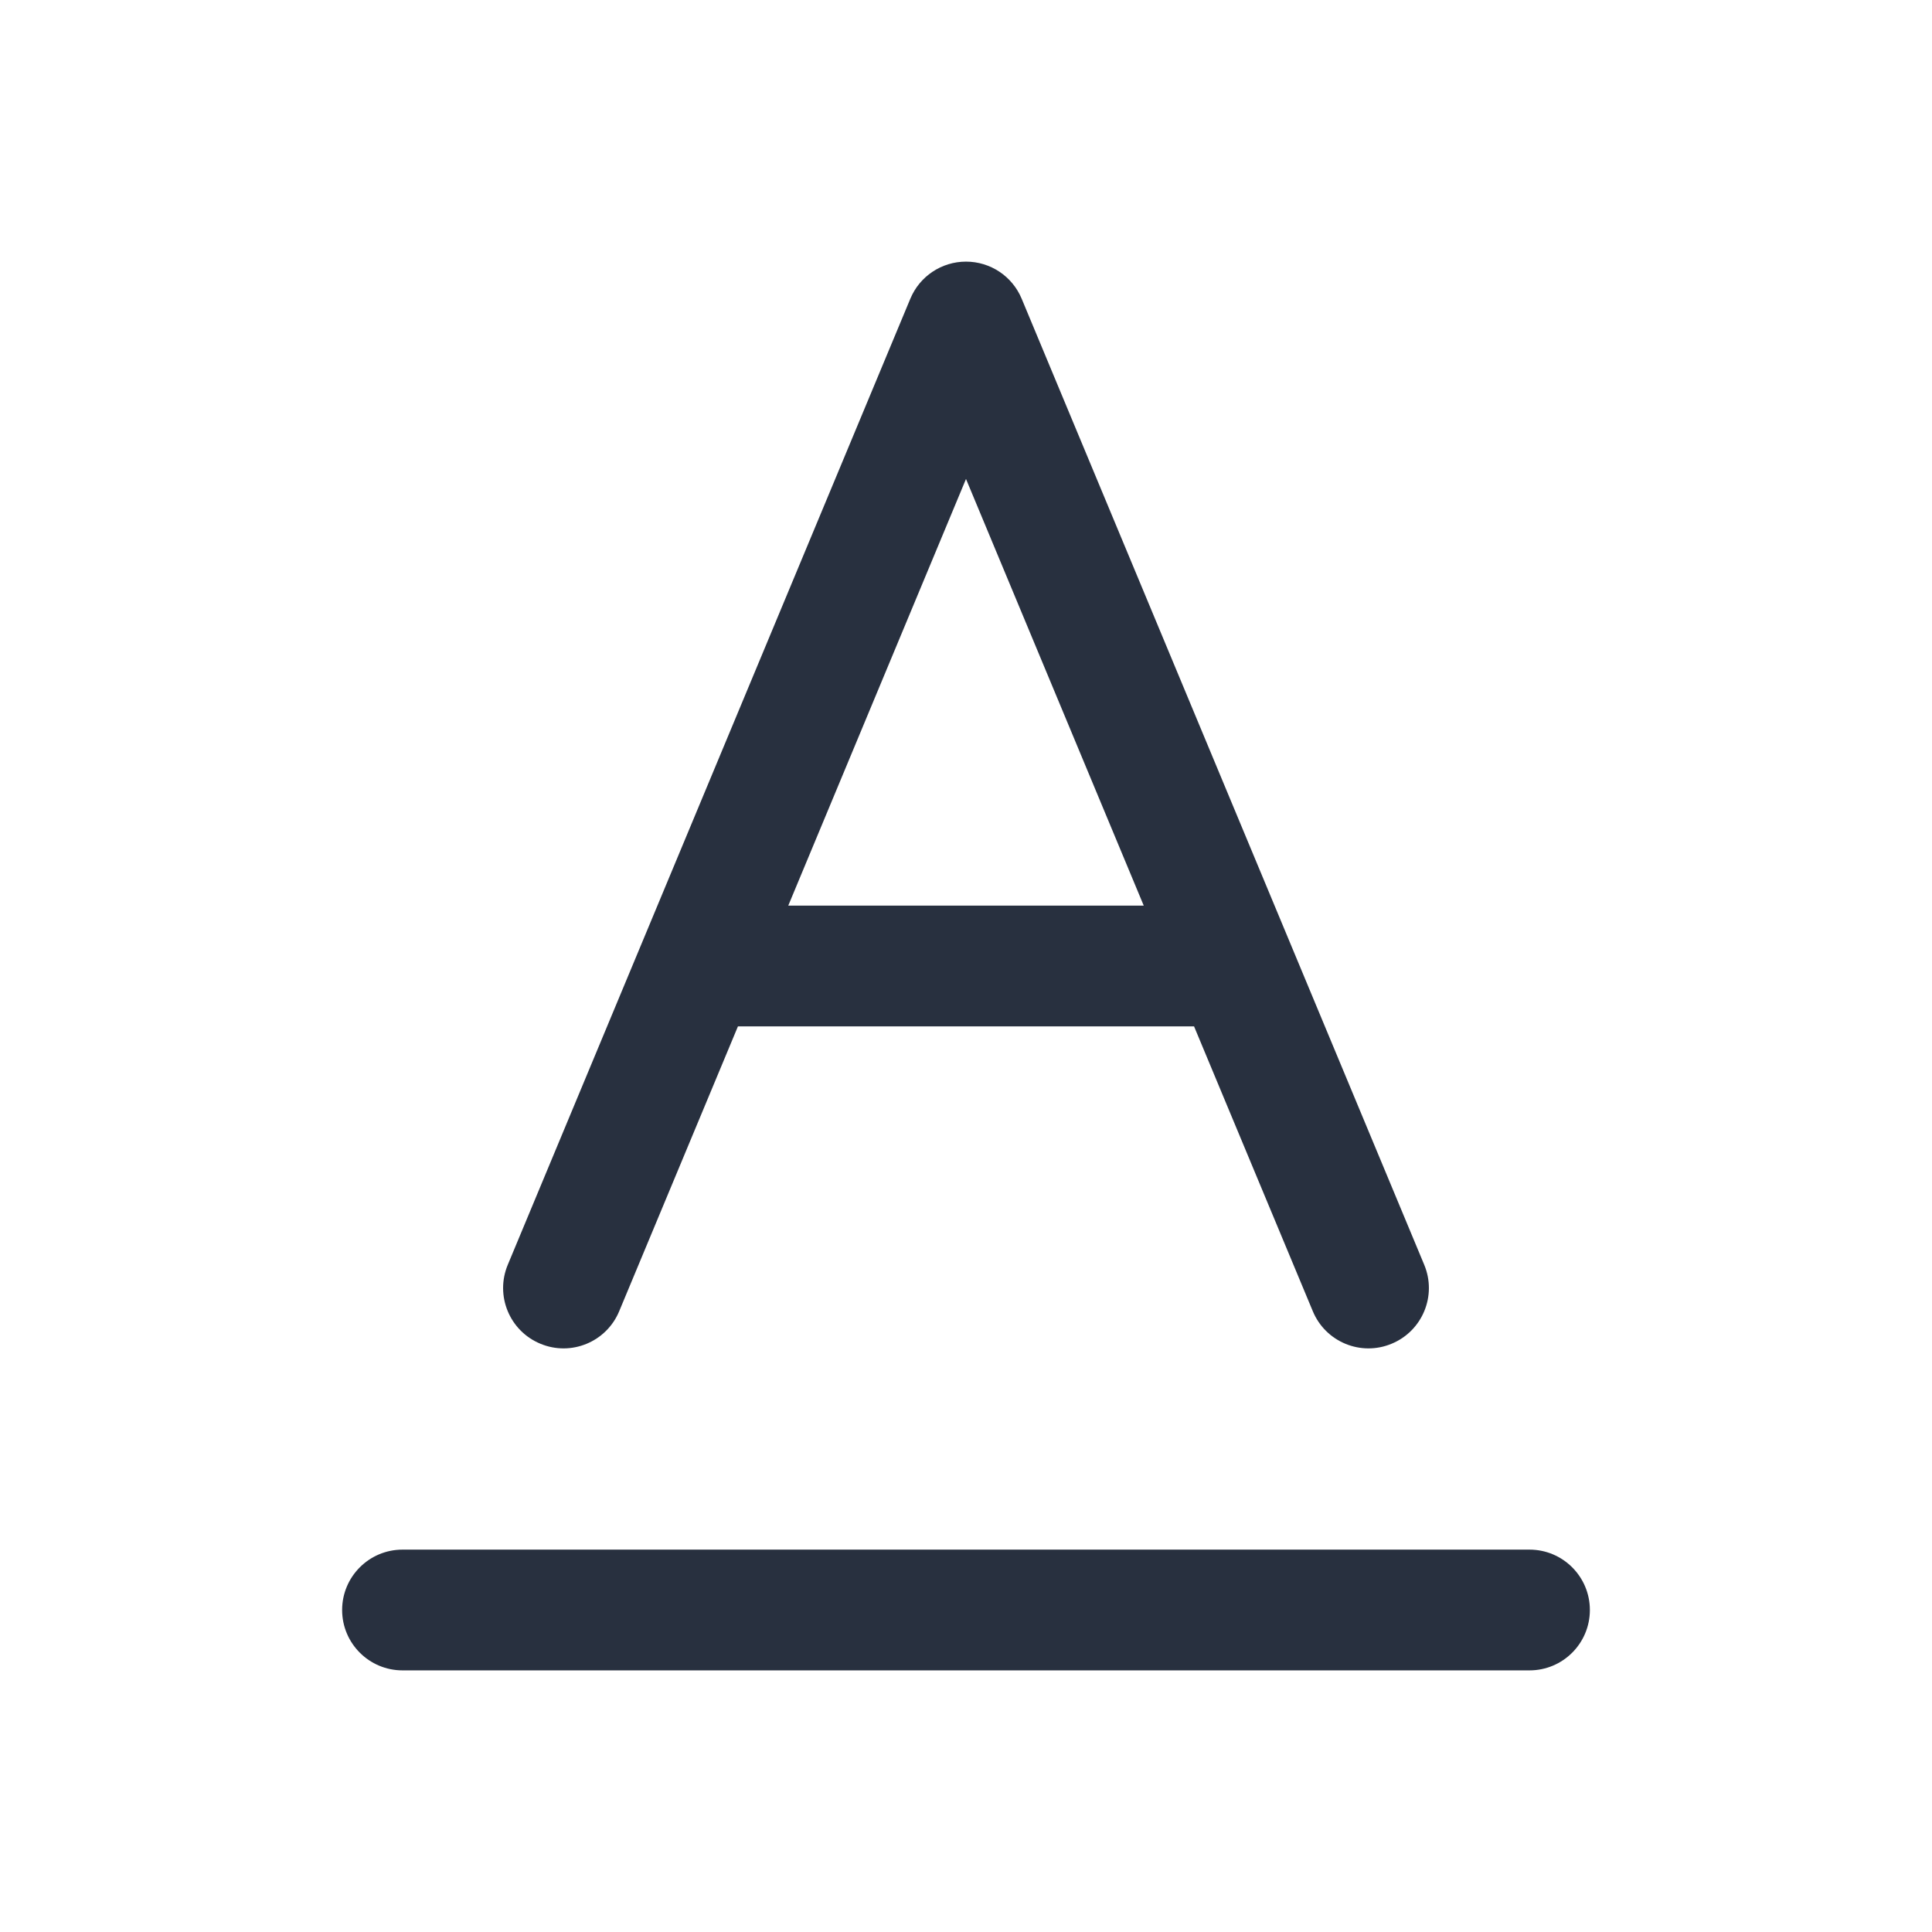 <svg  viewBox="0 0 24 24" fill="none" xmlns="http://www.w3.org/2000/svg">
<path fill-rule="evenodd" clip-rule="evenodd" d="M12.692 3.712C12.576 3.432 12.303 3.25 12 3.25C11.697 3.25 11.424 3.432 11.308 3.712L6.308 15.711C6.148 16.094 6.329 16.533 6.712 16.692C7.094 16.852 7.533 16.671 7.692 16.288L9.167 12.75H14.833L16.308 16.288C16.467 16.671 16.906 16.852 17.288 16.692C17.671 16.533 17.852 16.094 17.692 15.711L12.692 3.712ZM14.208 11.25L12 5.95L9.792 11.25H14.208ZM4.25 20C4.25 19.586 4.586 19.25 5 19.25H19C19.414 19.25 19.75 19.586 19.75 20C19.75 20.414 19.414 20.75 19 20.75H5C4.586 20.75 4.25 20.414 4.25 20Z" fill="#28303F"/>
</svg>
